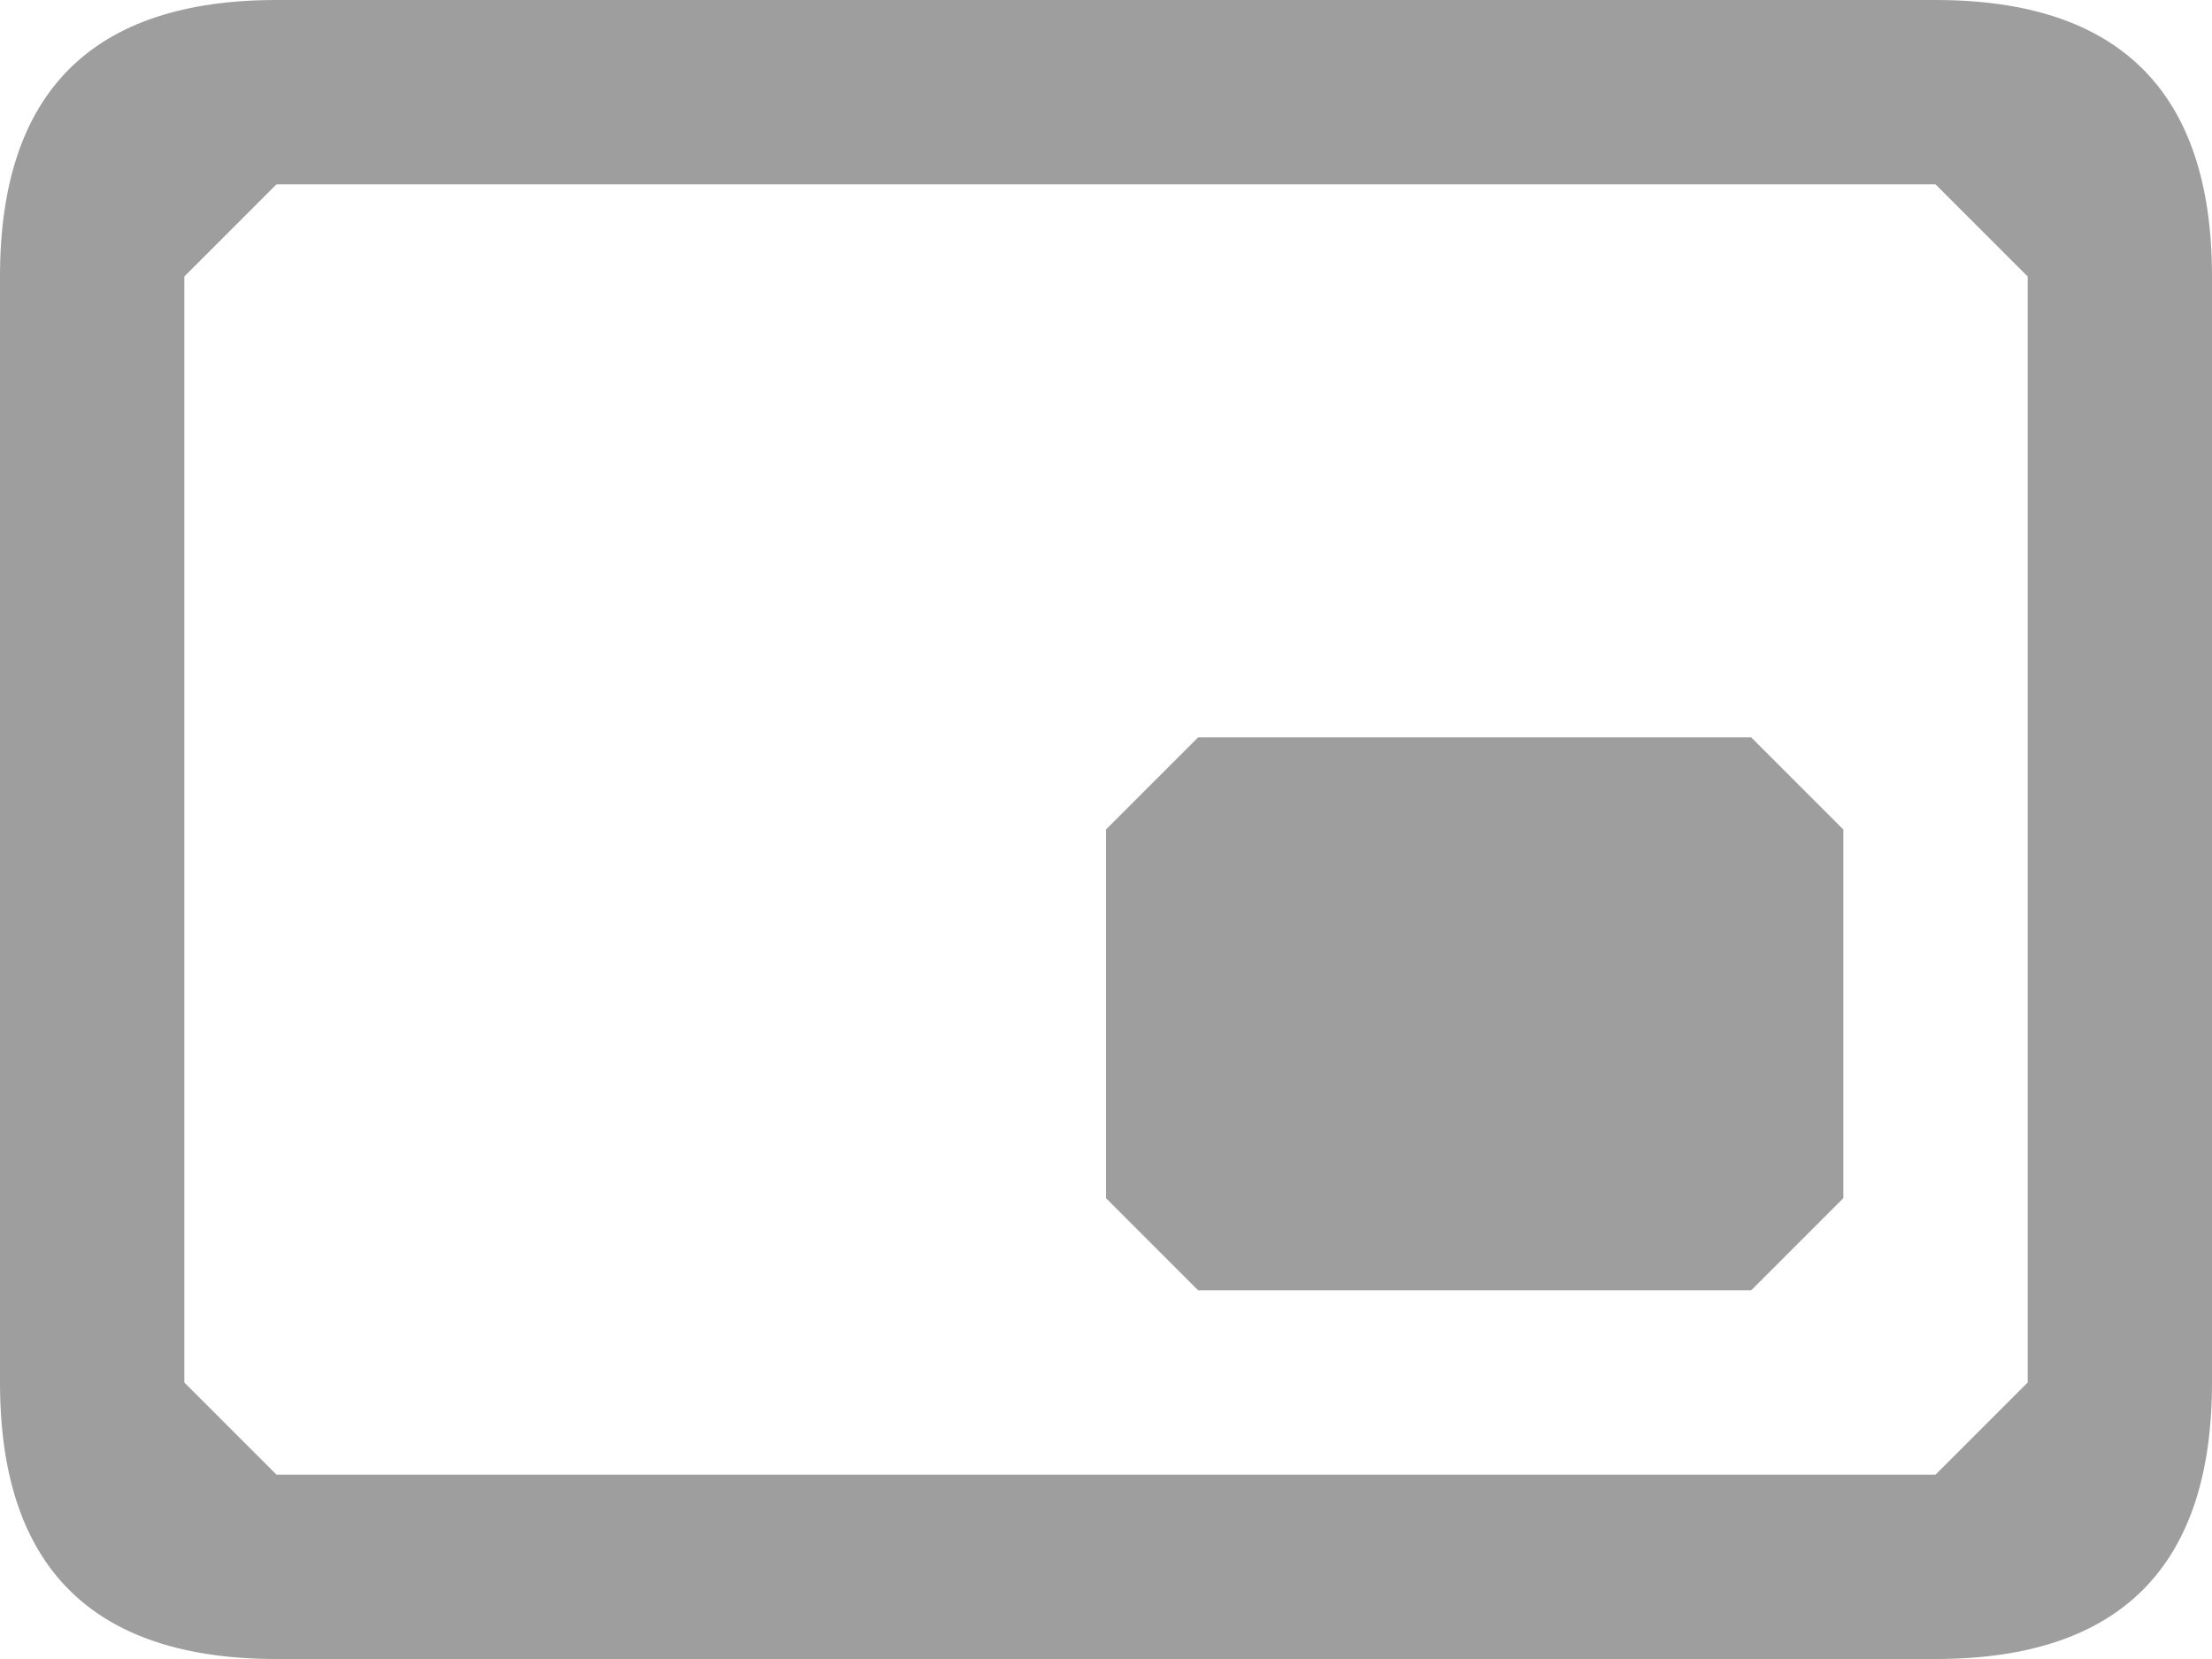 <svg xmlns="http://www.w3.org/2000/svg" width="24" height="18" viewBox="0 0 24 18">
    <g fill="#9E9E9E" fill-rule="evenodd">
        <path d="M21 0c2 0 3 1 3 3v12c0 2-1 3-3 3H3c-2 0-3-1-3-3V3c0-2 1-3 3-3h18Zm0 2H3L2 3v12l1 1h18l1-1V3l-1-1Z"/>
        <path d="M13 8h6l1 1v4l-1 1h-6l-1-1V9l1-1Z"/>
    </g>
</svg>